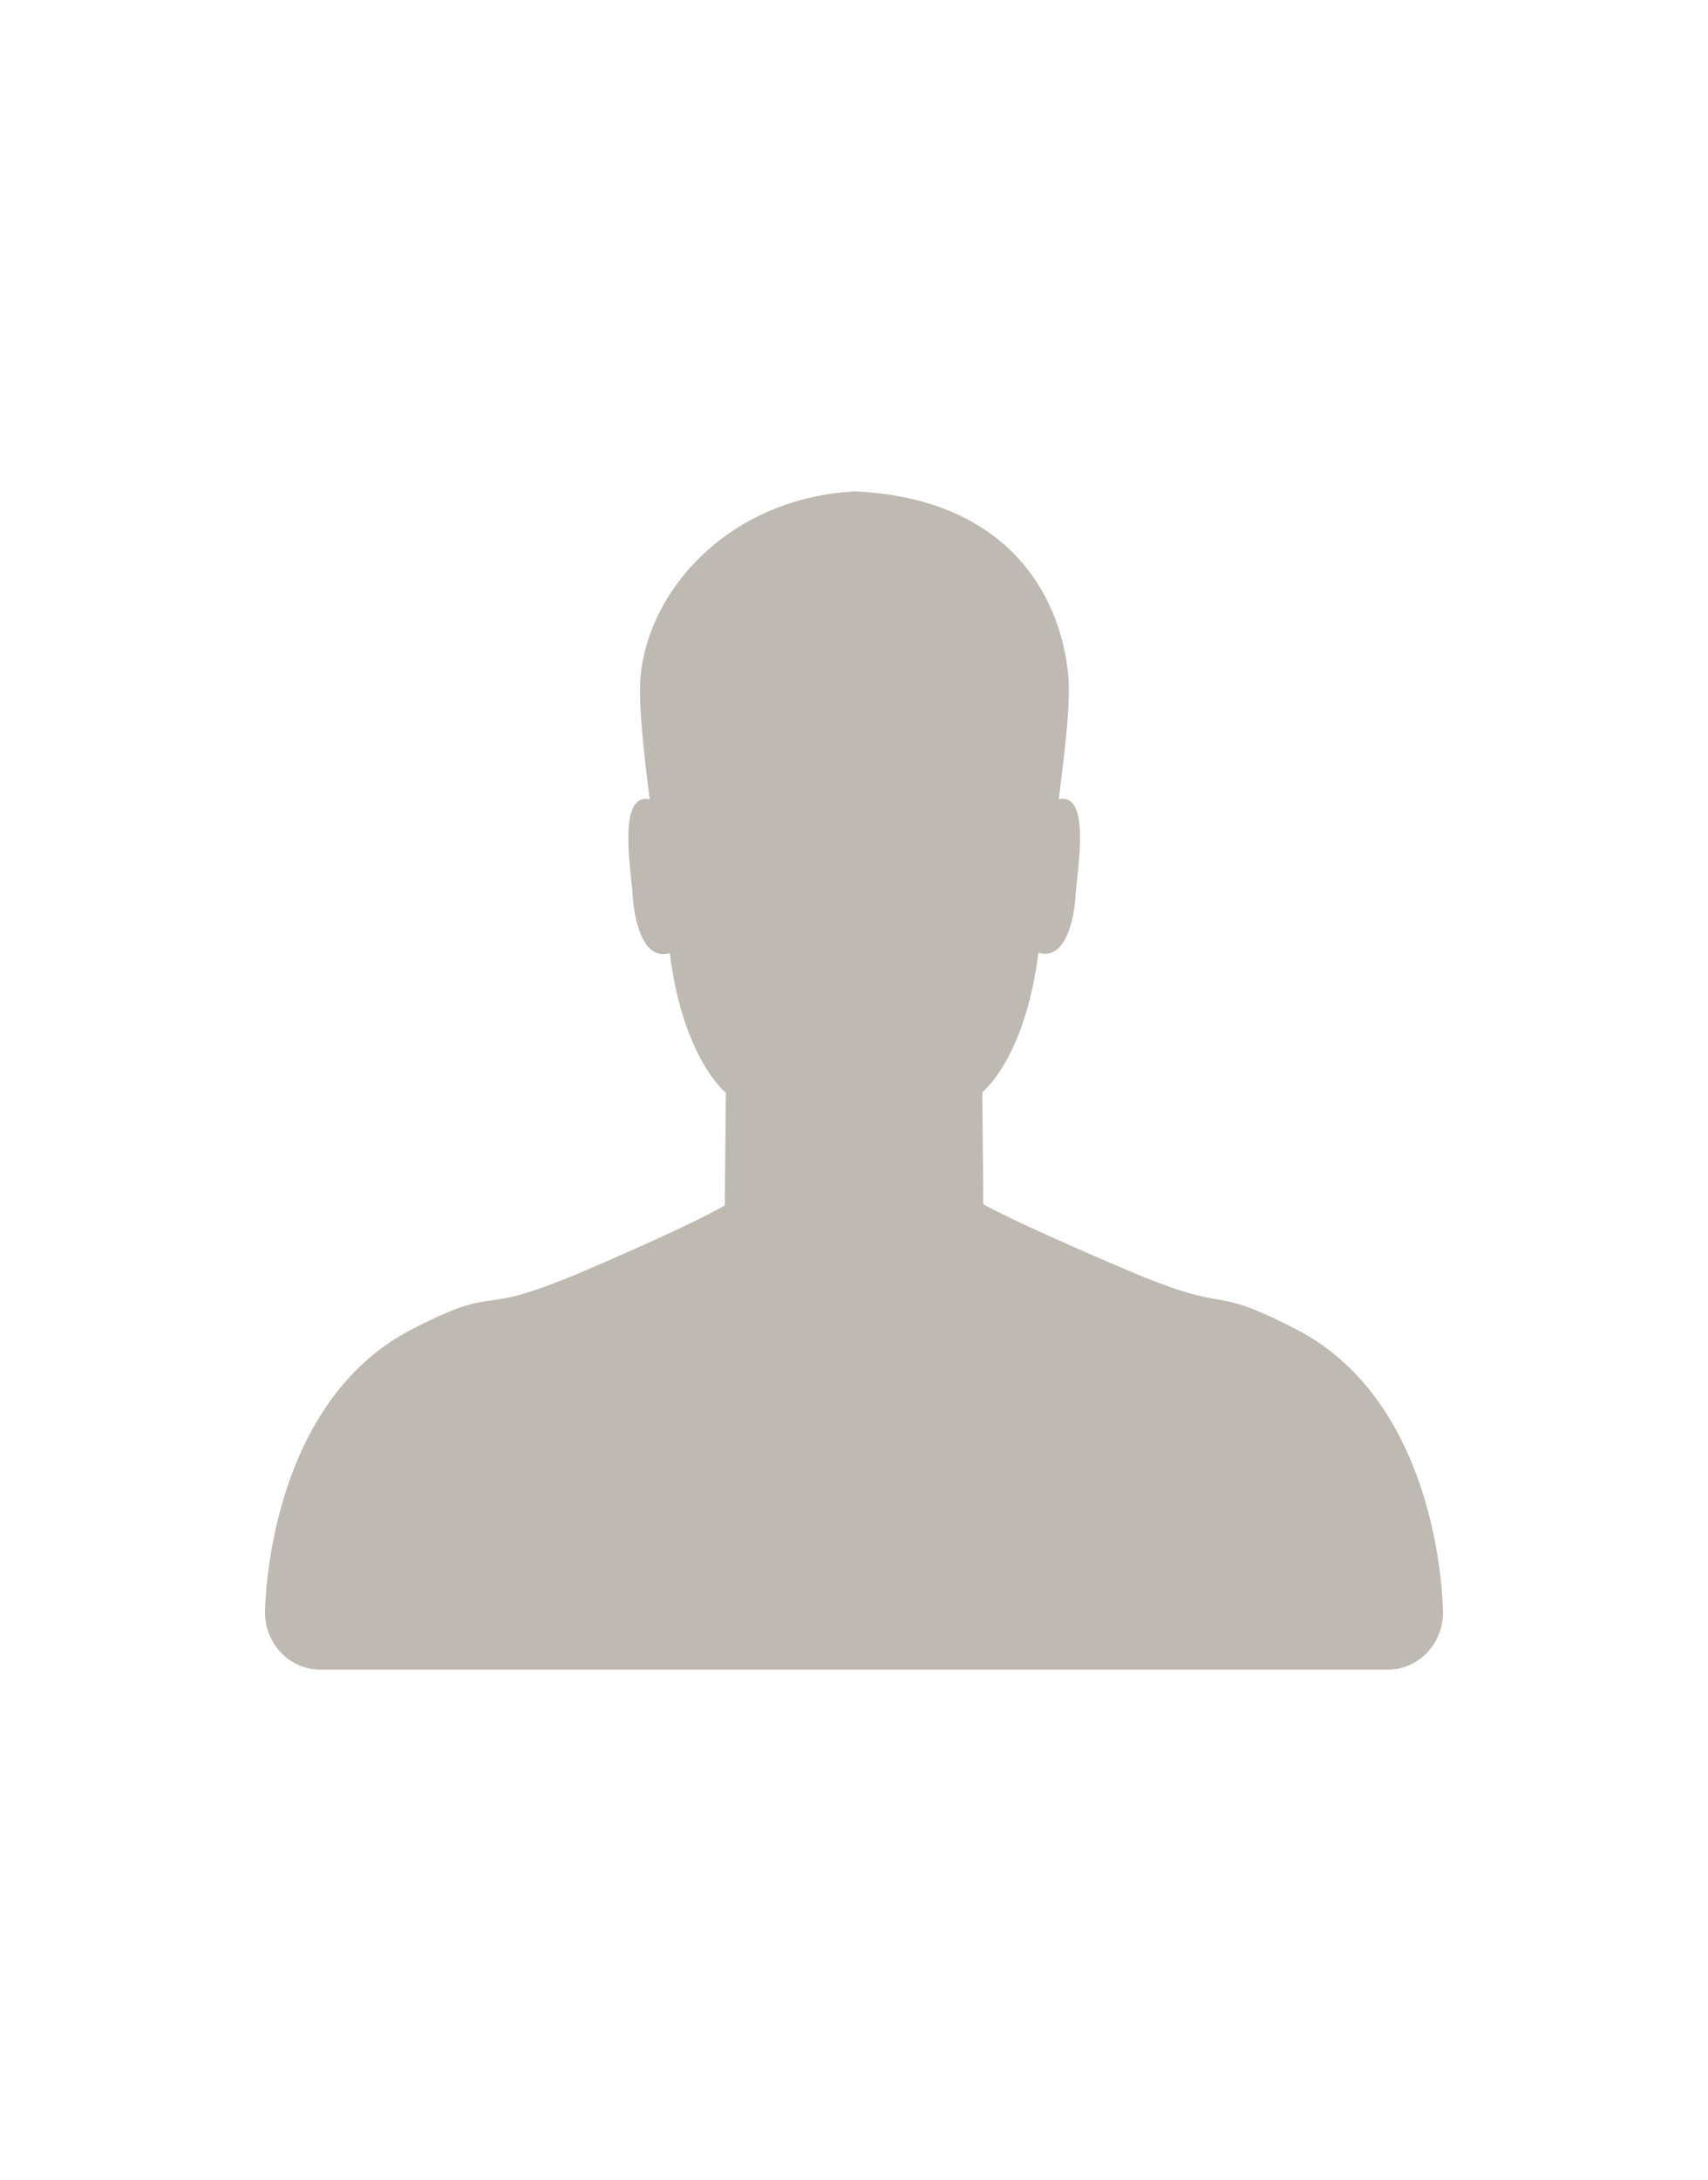 <svg width="29" height="37" viewBox="0 0 29 37" fill="none" xmlns="http://www.w3.org/2000/svg">
<path d="M22.004 22.562C20.425 21.751 21.033 22.372 19.094 21.541C17.155 20.713 16.696 20.442 16.696 20.442L16.678 18.54C16.678 18.54 17.405 17.971 17.631 16.173C18.085 16.309 18.238 15.624 18.263 15.187C18.29 14.765 18.531 13.449 17.976 13.566C18.09 12.687 18.179 11.893 18.139 11.472C18 9.996 17.011 8.454 14.515 8.341C12.393 8.454 11.016 9.997 10.877 11.473C10.837 11.894 10.918 12.688 11.032 13.568C10.477 13.449 10.716 14.768 10.741 15.19C10.768 15.627 10.918 16.313 11.372 16.178C11.598 17.976 12.324 18.549 12.324 18.549L12.306 20.461C12.306 20.461 11.846 20.75 9.907 21.579C7.968 22.41 8.576 21.751 6.997 22.562C4.5 23.845 4.5 27.371 4.5 27.371C4.5 27.908 4.92 28.341 5.438 28.341H23.562C24.08 28.341 24.5 27.908 24.5 27.373C24.5 27.371 24.5 23.844 22.004 22.562Z" fill="#BEBAB3"/>
</svg>
